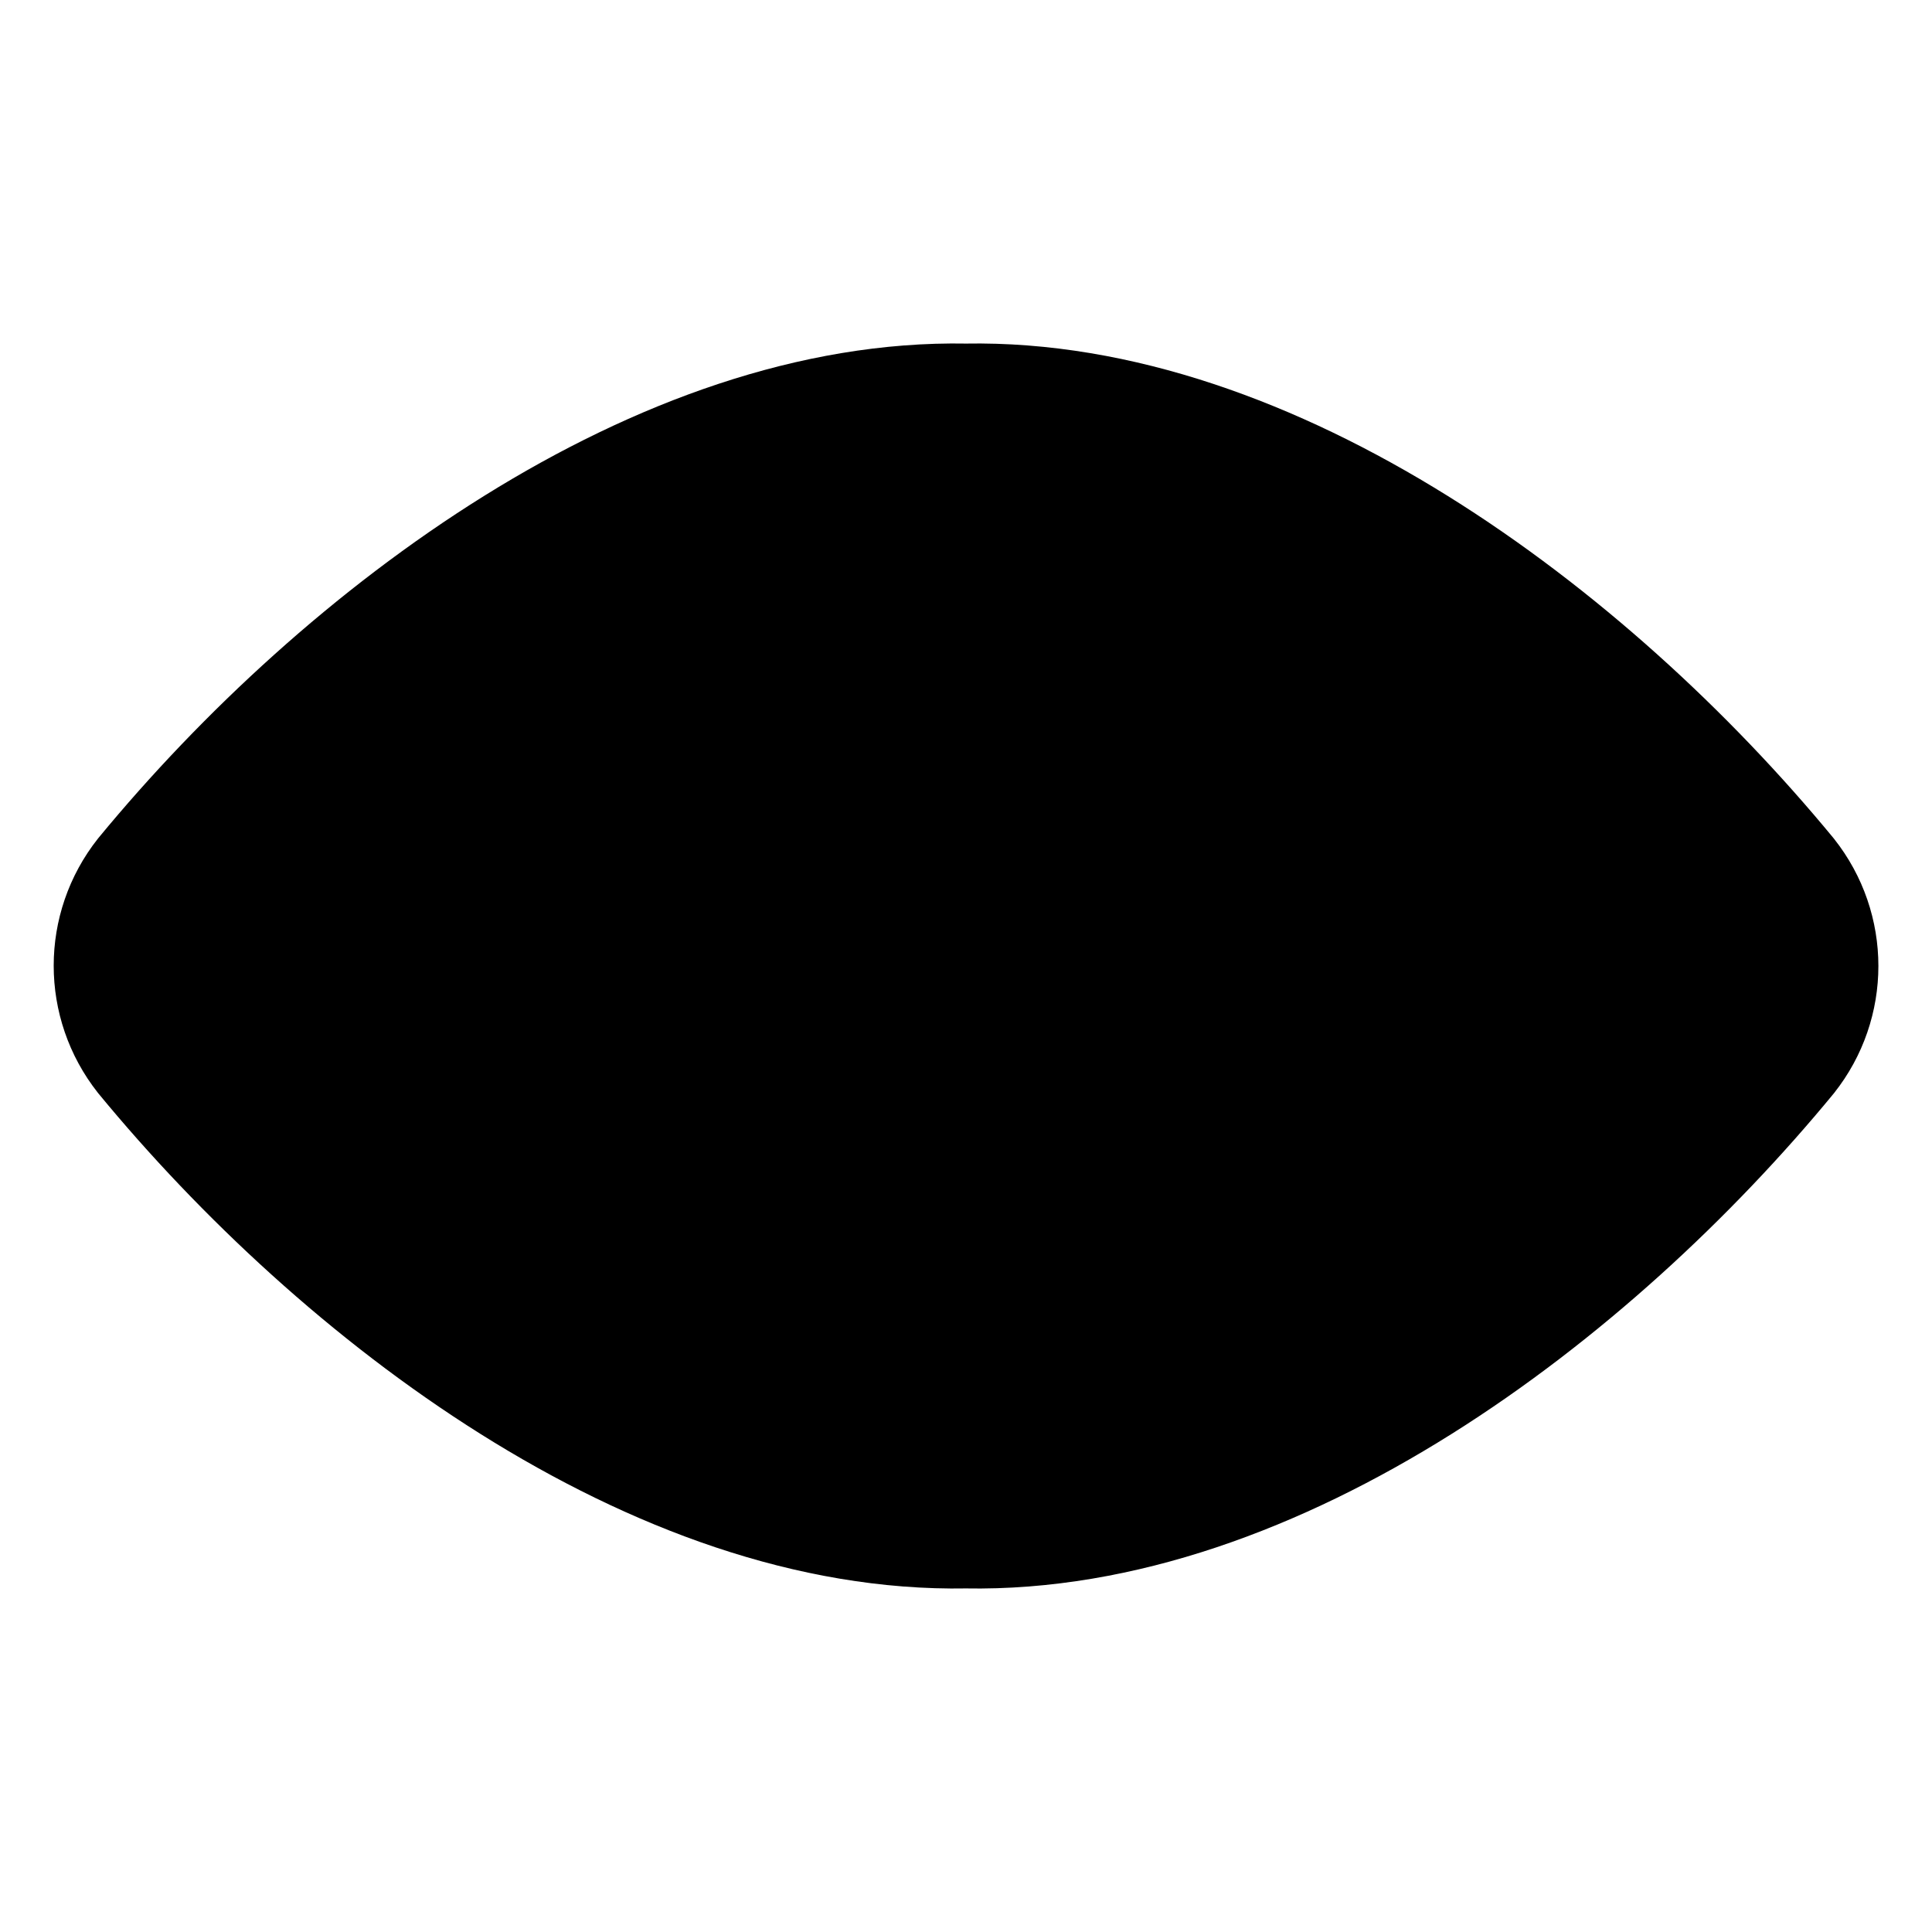 <svg width="18" height="18" viewBox="0 0 18 18" fill="currentColor" xmlns="http://www.w3.org/2000/svg">
<path d="M8.999 3.701C6.133 3.648 3.168 5.861 1.304 8.124H1.304C0.899 8.636 0.899 9.358 1.304 9.871C3.13 12.089 6.084 14.352 8.999 14.299C11.914 14.353 14.871 12.09 16.696 9.873V9.873C17.102 9.361 17.102 8.639 16.696 8.126C14.83 5.861 11.867 3.649 8.999 3.701V3.701Z" fill="currentColor"/>
<path d="M6.868 9.567L8.468 11.167L11.668 6.901M8.999 3.701C6.133 3.648 3.168 5.861 1.304 8.124C0.899 8.636 0.899 9.358 1.304 9.871C3.13 12.089 6.084 14.352 8.999 14.299C11.914 14.353 14.871 12.09 16.696 9.873C17.102 9.361 17.102 8.639 16.696 8.126C14.83 5.861 11.867 3.649 8.999 3.701Z" stroke="currentColor" stroke-linecap="round" stroke-linejoin="round" vector-effect="non-scaling-stroke"/>
</svg>

